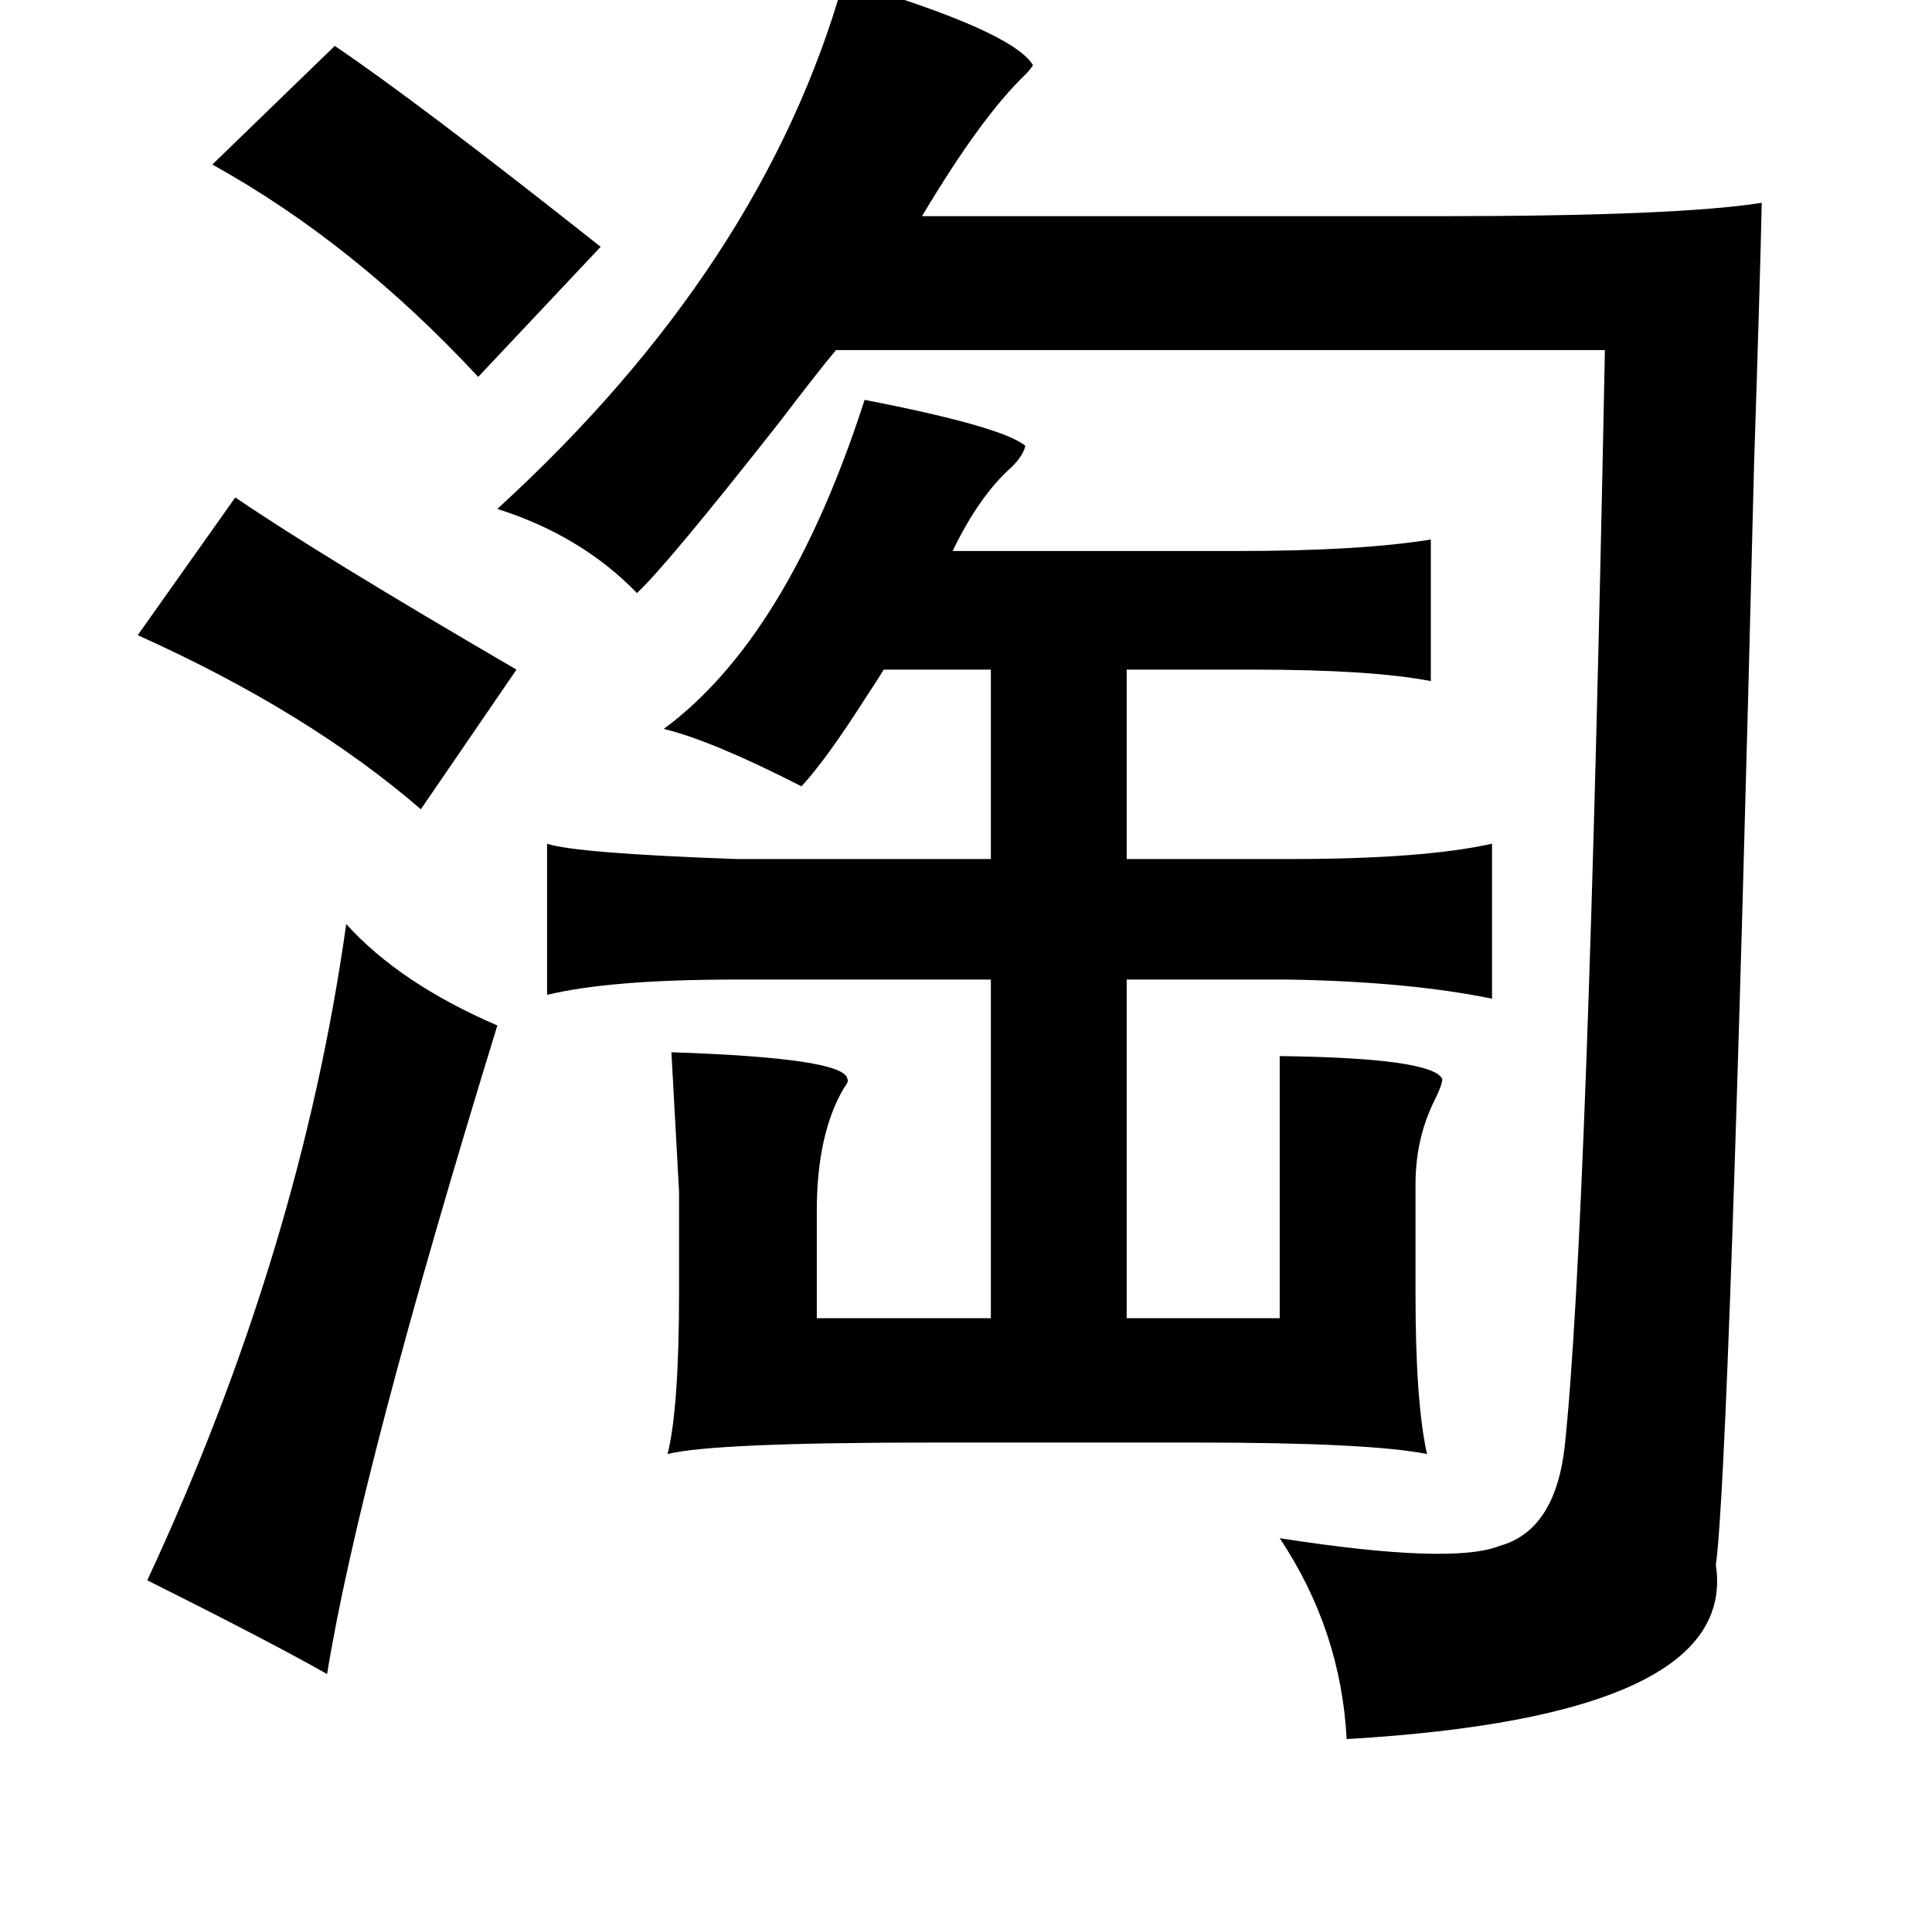 <?xml version="1.0" standalone="no"?>
<!DOCTYPE svg PUBLIC "-//W3C//DTD SVG 1.1//EN" "http://www.w3.org/Graphics/SVG/1.1/DTD/svg11.dtd" >
<svg xmlns="http://www.w3.org/2000/svg" xmlns:xlink="http://www.w3.org/1999/xlink" version="1.1" viewBox="-10 0 1010 1000">
   <path fill="currentColor"
d="M431 -10q88 26 99 44q-1 2 -4 5q-23 22 -54 74h270q125 0 169 -7q-1 45 -4 136q-13 526 -20 576q12 79 -193 91q-3 -57 -35 -105q90 14 115 4q29 -8 34 -52q12 -113 21 -573h-402q-10 12 -29 37q-59 75 -75 90q-29 -30 -73 -44q139 -127 181 -276zM165 24q43 29 139 105
l-64 68q-65 -70 -139 -111zM442 209q72 14 84 24q-1 5 -7 11q-17 15 -31 44h149q64 0 101 -6v74q-31 -6 -93 -6h-66v99h86q69 0 105 -8v81q-44 -9 -107 -10h-84v177h80v-137q80 1 85 12q0 3 -4 11q-10 20 -10 44v58q0 56 6 83q-30 -6 -121 -6h-137q-115 0 -139 6
q6 -24 6 -85v-52l-4 -73q91 3 92 14q1 1 -2 5q-14 24 -14 64v56h91v-177h-133q-66 0 -99 8v-79q15 5 99 8h133v-99h-56q-3 5 -9 14q-21 33 -34 47q-47 -24 -72 -30q65 -48 105 -172zM113 260q44 30 147 90l-50 73q-59 -51 -148 -91zM171 483q28 31 79 53q-72 234 -89 339
q-30 -17 -94 -49q80 -172 104 -343z" />
</svg>
